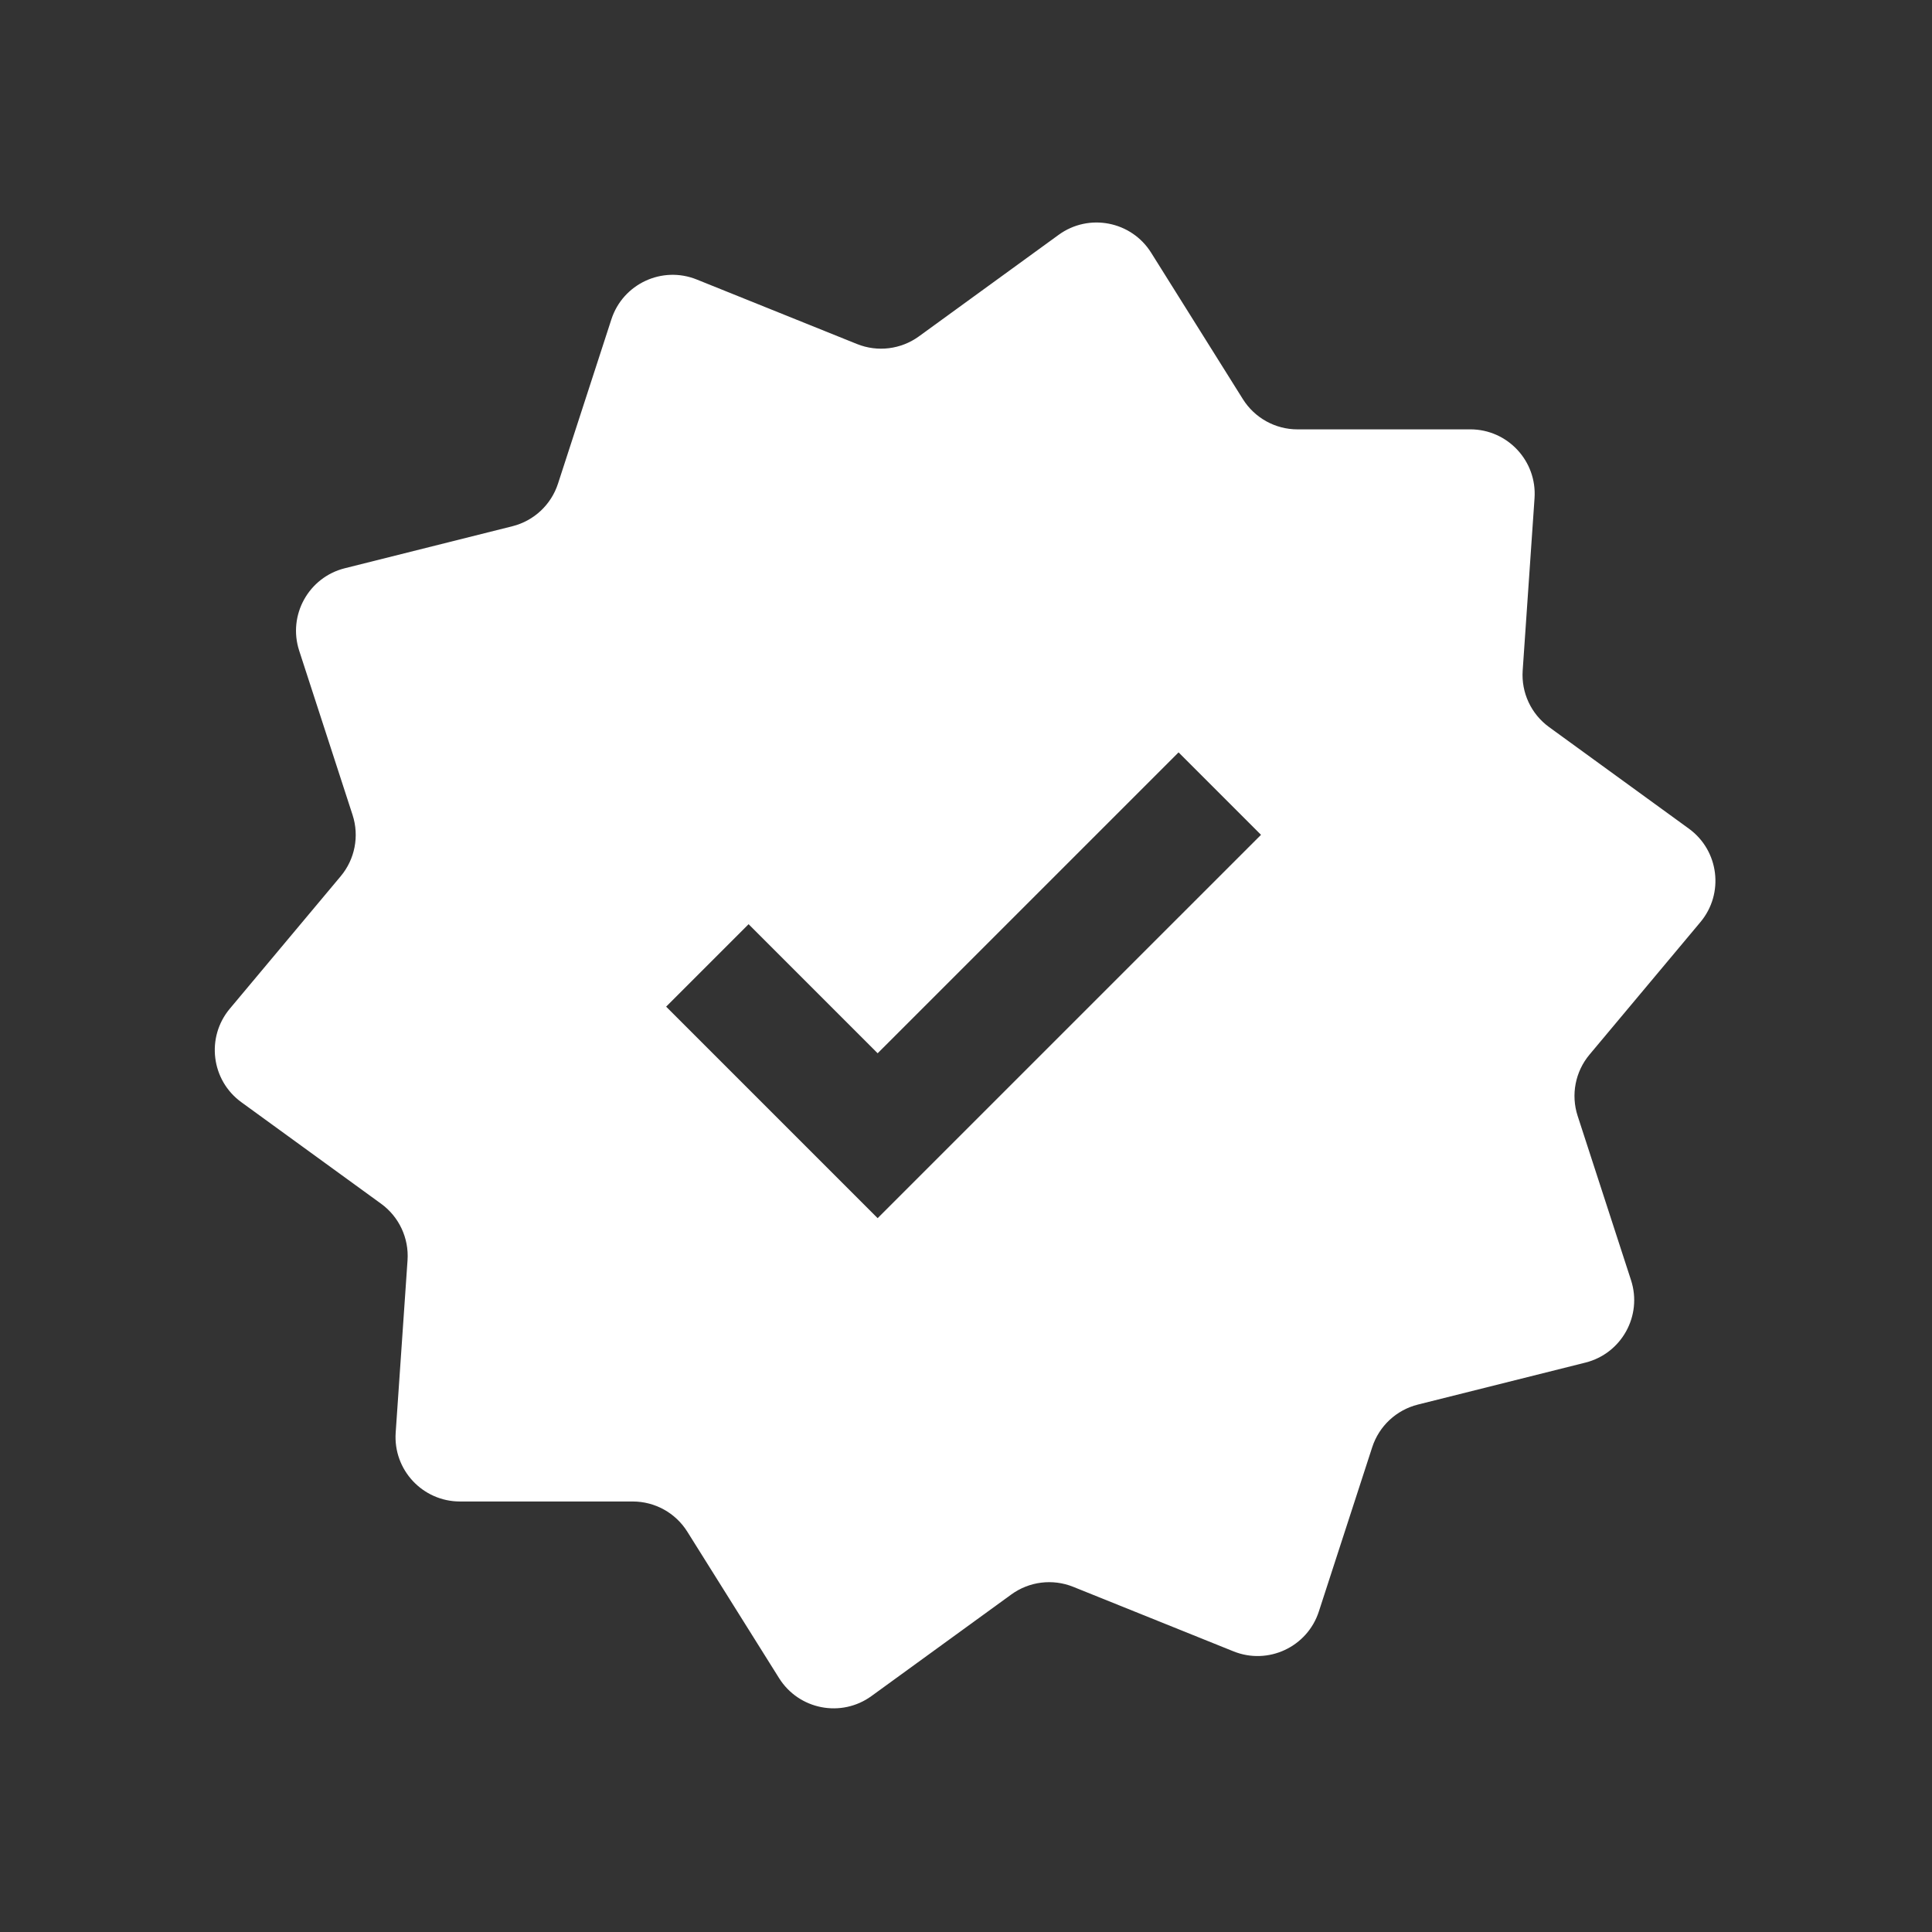 <svg xmlns="http://www.w3.org/2000/svg" xmlns:xlink="http://www.w3.org/1999/xlink" width="500" zoomAndPan="magnify" viewBox="0 0 375 375" height="500" preserveAspectRatio="xMidYMid meet" version="1.2"><rect x="0" y="0" width="375" height="375" fill="#333333" stroke="none"/><g id="6db5f961d8"><path style=" stroke:none;fill-rule:evenodd;fill:#ffffff;fill-opacity:1;" d="M 223.438 49.055 C 219.594 42.918 211.352 41.32 205.488 45.578 L 178.363 65.289 C 174.875 67.82 170.336 68.383 166.34 66.773 L 135.234 54.25 C 128.512 51.543 120.906 55.098 118.668 61.988 L 108.305 93.879 C 106.977 97.973 103.629 101.098 99.449 102.145 L 66.926 110.297 C 59.898 112.059 55.832 119.402 58.07 126.293 L 68.434 158.184 C 69.766 162.281 68.895 166.773 66.129 170.078 L 44.605 195.789 C 39.957 201.344 40.984 209.68 46.848 213.938 L 73.973 233.645 C 77.461 236.176 79.395 240.324 79.102 244.621 L 76.801 278.074 C 76.305 285.301 82.035 291.438 89.281 291.438 L 122.812 291.438 C 127.121 291.438 131.125 293.652 133.41 297.305 L 151.215 325.719 C 155.062 331.859 163.305 333.457 169.164 329.195 L 196.293 309.488 C 199.777 306.953 204.32 306.395 208.316 308.004 L 239.422 320.527 C 246.141 323.234 253.75 319.68 255.988 312.789 L 266.348 280.898 C 267.68 276.801 271.023 273.68 275.203 272.629 L 307.727 264.48 C 314.758 262.719 318.82 255.371 316.582 248.484 L 306.219 216.594 C 304.887 212.496 305.758 208 308.523 204.699 L 330.047 178.984 C 334.699 173.43 333.668 165.098 327.809 160.84 L 300.68 141.129 C 297.195 138.598 295.258 134.453 295.551 130.156 L 297.852 96.703 C 298.348 89.473 292.617 83.336 285.375 83.336 L 251.84 83.34 C 247.535 83.34 243.531 81.121 241.242 77.473 Z M 170.352 236.445 L 244.762 162.039 L 228.758 146.035 L 170.352 204.438 L 145.301 179.387 L 129.297 195.391 Z M 170.352 236.445 "/></g></svg>